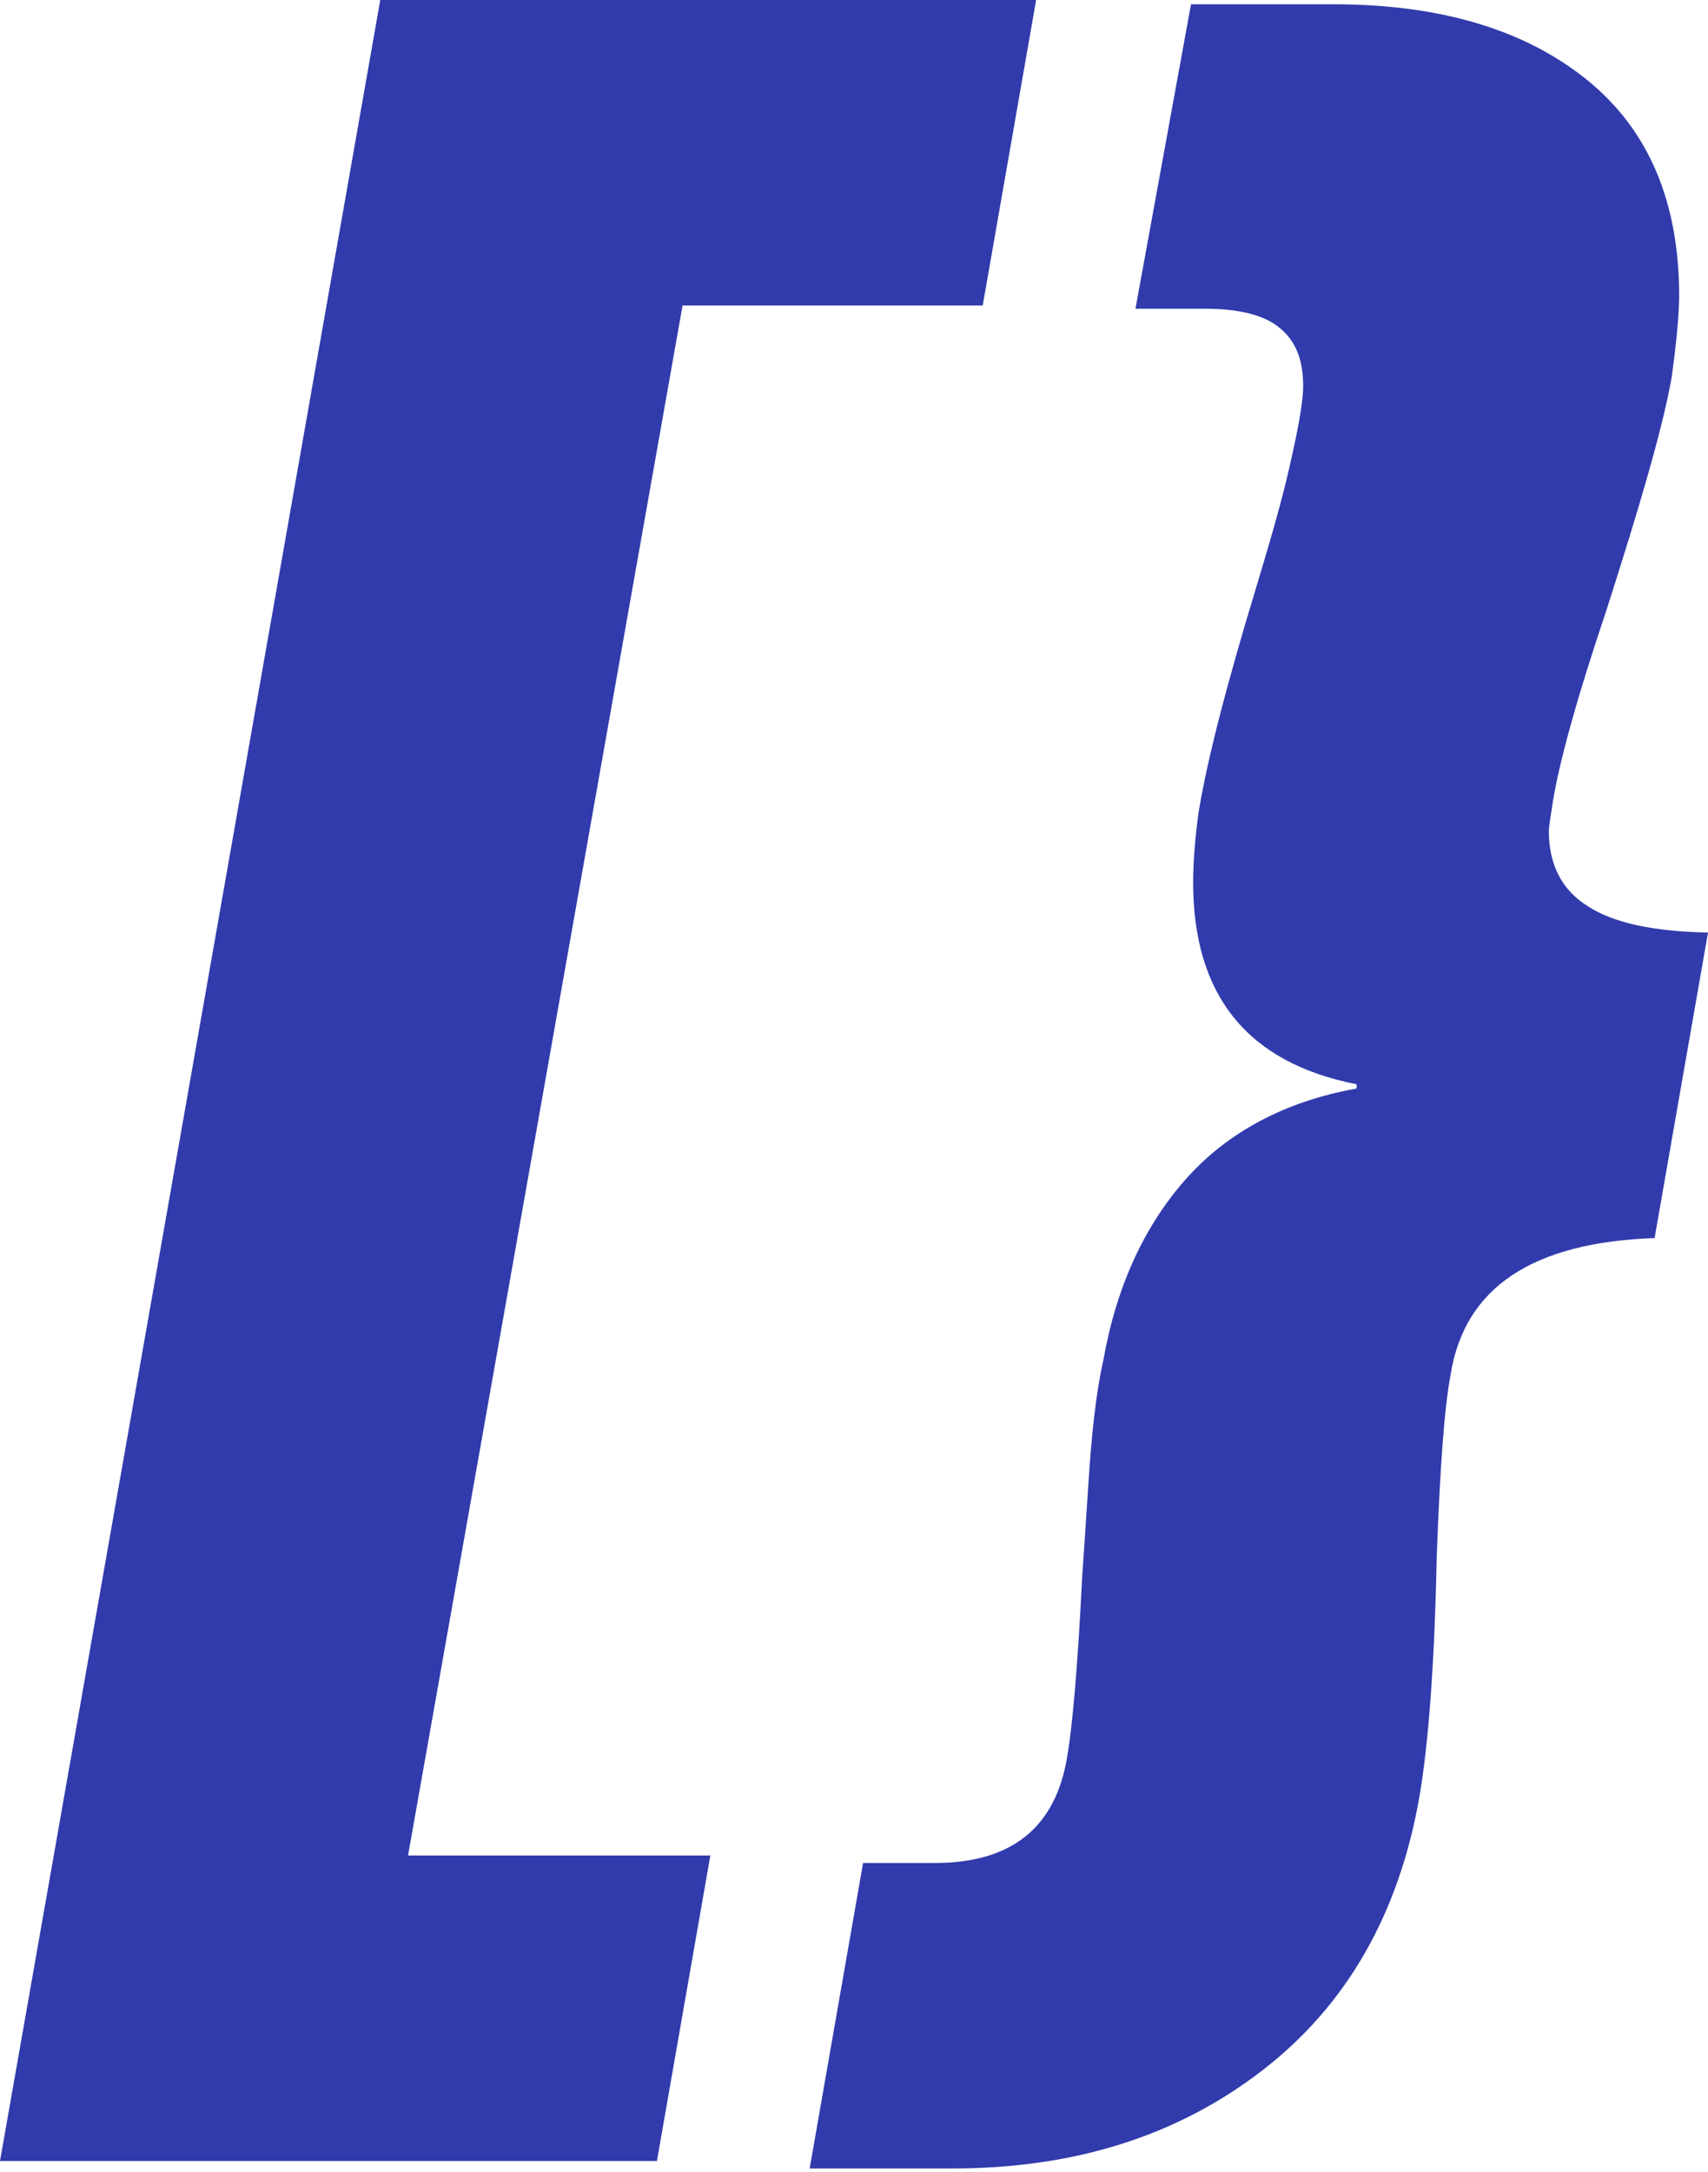 <svg width="210" height="267" viewBox="0 0 210 267" fill="none" xmlns="http://www.w3.org/2000/svg">
<path d="M127.392 0L120.826 37.561H83.921L50.169 228.124H87.336L80.769 265.686H0L46.754 0H127.392Z" fill="#313BAC"/>
<path d="M178.349 169.025C177.561 173.228 177.036 180.714 176.642 191.483C176.379 204.879 175.591 214.597 174.54 220.77C172.045 235.216 165.61 246.511 155.234 254.522C144.859 262.534 132.251 266.605 117.017 266.605H99.549L106.116 229.044H114.915C124.371 229.044 129.756 224.71 131.201 216.042C131.857 212.233 132.514 204.879 133.039 194.109C133.171 192.271 133.433 188.331 133.827 182.29C134.221 176.248 134.747 171.258 135.666 167.186C137.242 158.256 140.657 150.77 145.778 144.991C150.9 139.212 157.992 135.404 166.792 133.828V133.303C153.396 130.676 146.698 122.402 146.698 108.481C146.698 105.854 146.96 102.965 147.354 99.944C148.405 93.509 150.769 84.316 154.446 72.233C156.022 66.98 157.467 62.12 158.518 57.524C159.568 52.927 160.225 49.512 160.225 47.411C160.225 44.259 159.306 41.895 157.336 40.319C155.497 38.743 152.345 37.955 148.142 37.955H139.606L146.435 0.525H163.902C177.167 0.525 187.542 3.677 195.159 9.85C202.777 16.023 206.454 24.953 206.454 36.379C206.454 38.218 206.191 41.633 205.535 46.361C204.484 52.402 201.726 61.858 197.523 74.991C193.846 85.891 191.745 93.64 190.957 98.368C190.694 100.207 190.431 101.52 190.431 102.177C190.431 106.248 192.007 109.4 195.159 111.37C198.311 113.471 203.302 114.522 210 114.653L203.433 152.214C188.462 152.74 180.056 158.256 178.349 169.025Z" fill="#313BAC"/>
</svg>
